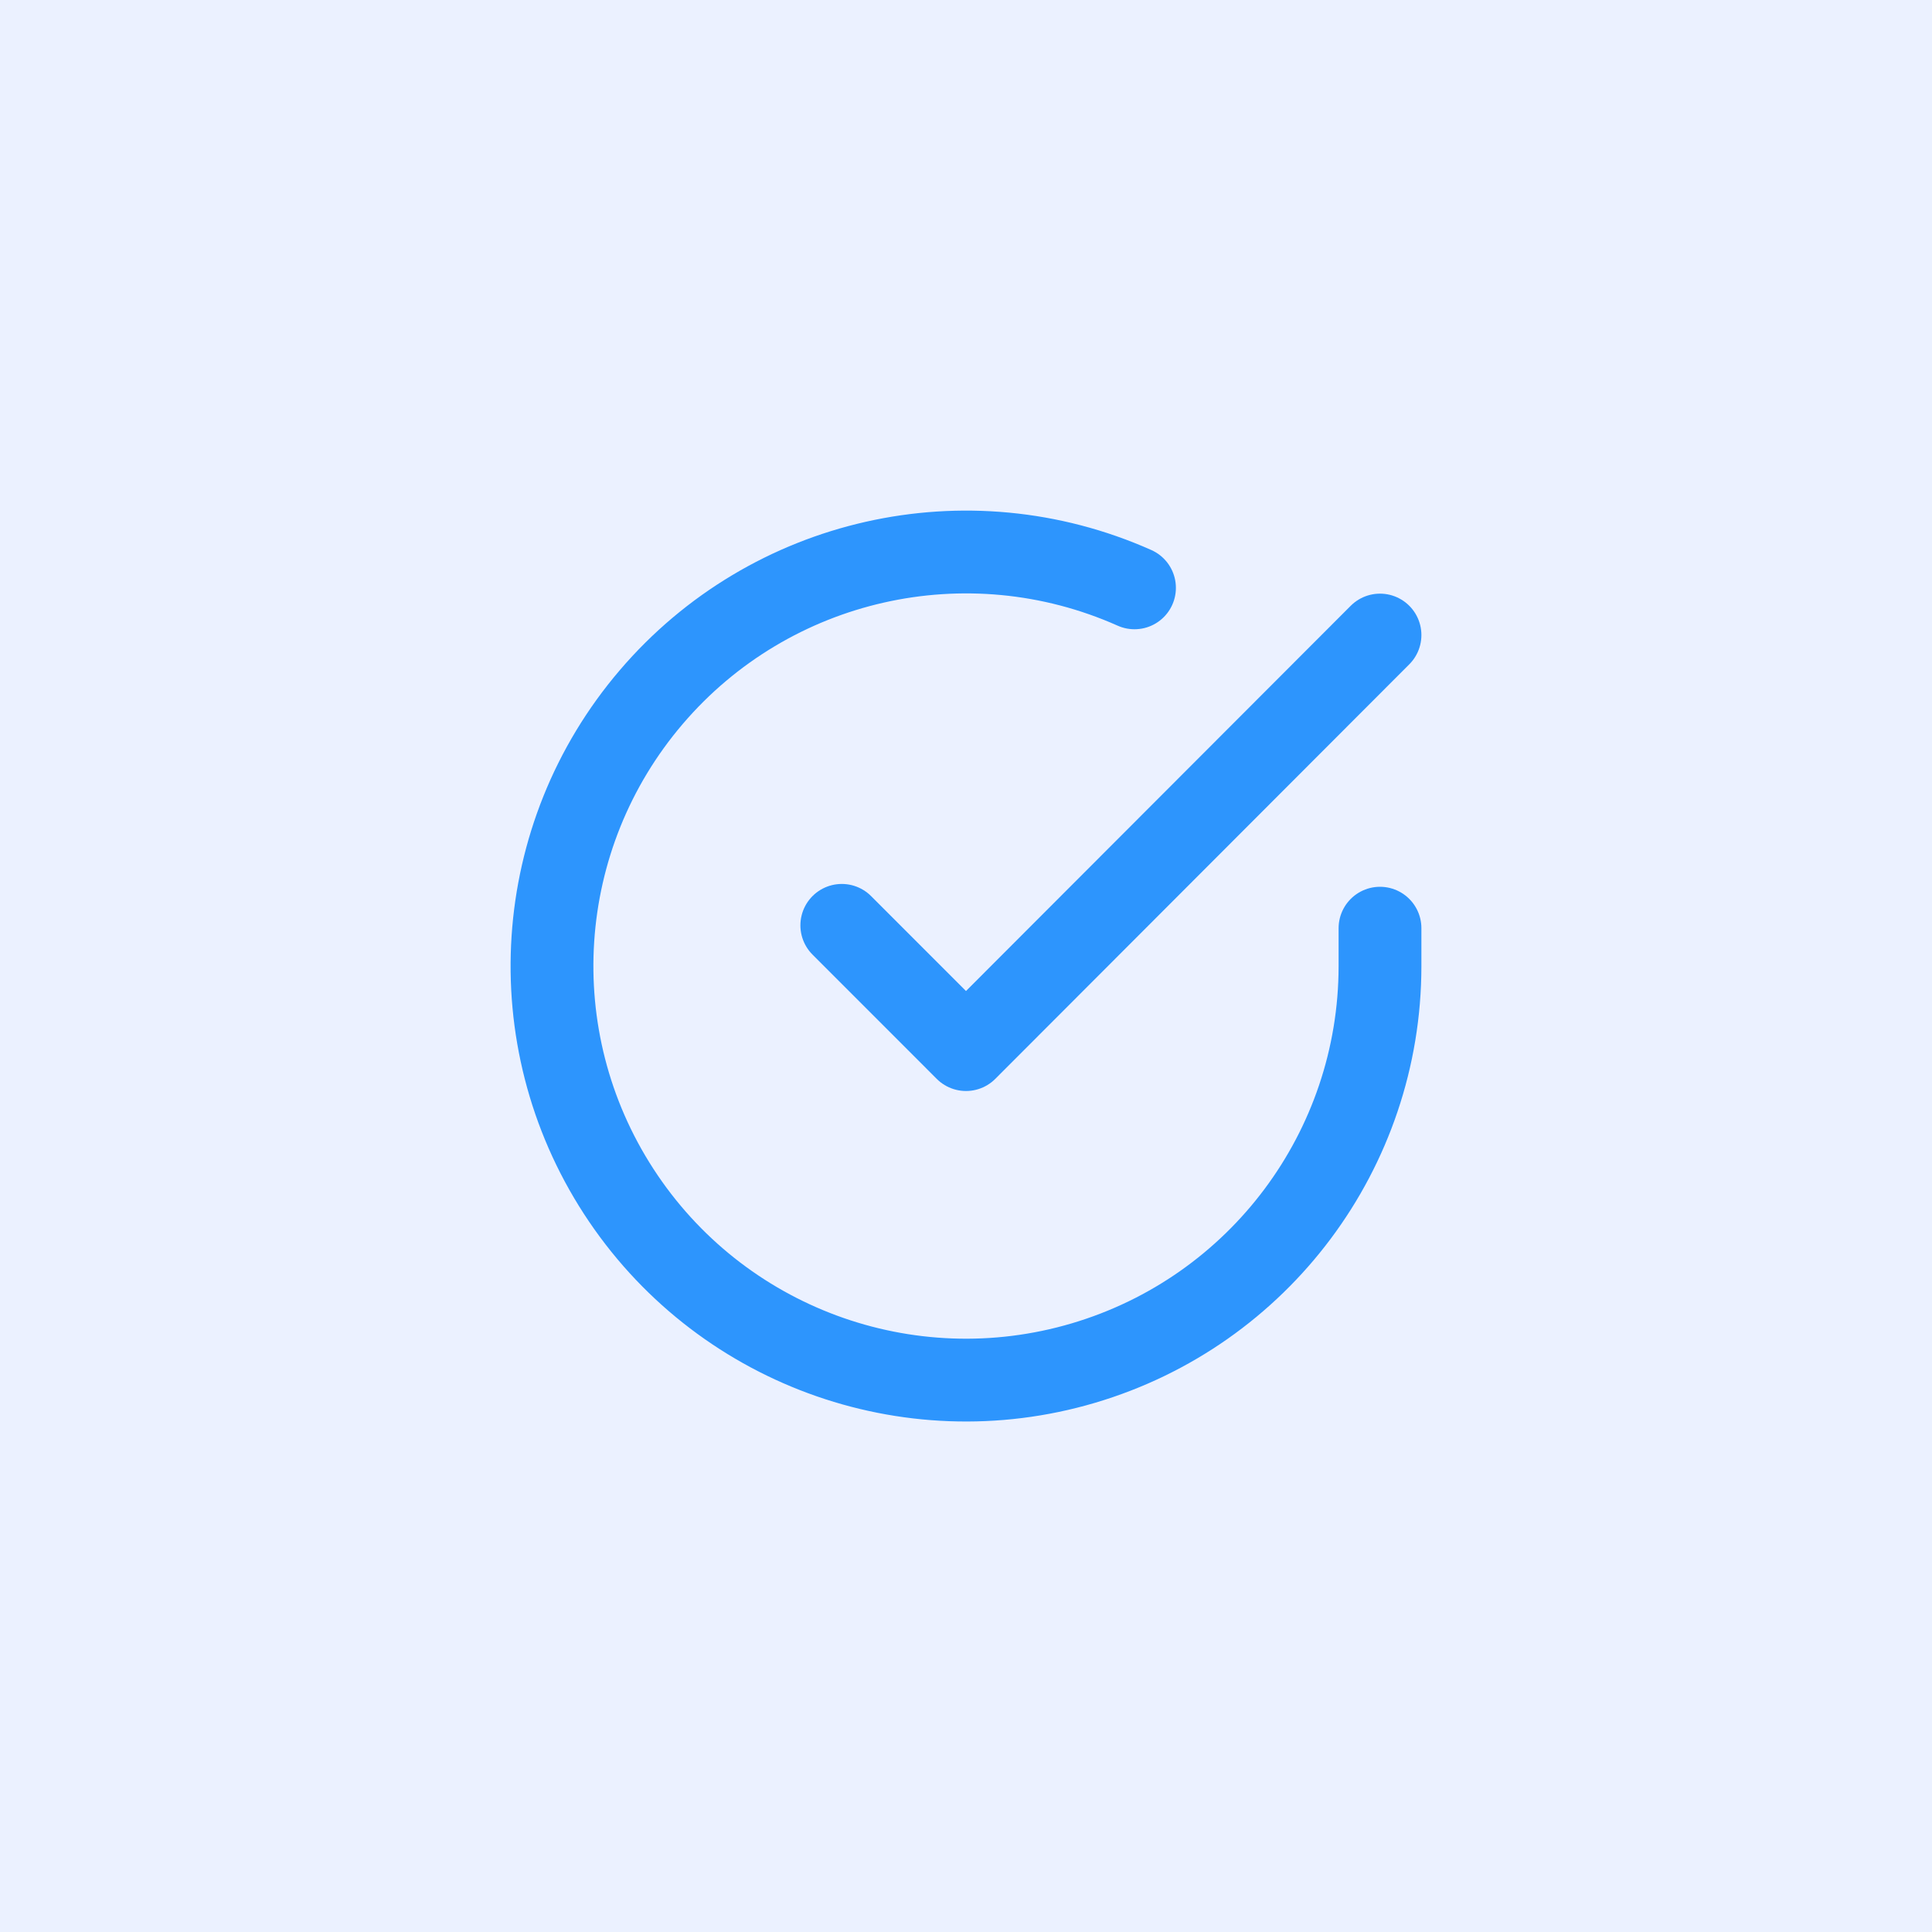 <svg width="70" height="70" viewBox="0 0 70 70" fill="none" xmlns="http://www.w3.org/2000/svg">
<path fill-rule="evenodd" clip-rule="evenodd" d="M0 70V0H70V70H0Z" fill="#EBF1FF"/>
<path d="M50 33.63V35.01C49.996 41.654 45.624 47.503 39.253 49.387C32.883 51.271 26.032 48.74 22.416 43.166C18.801 37.593 19.281 30.305 23.598 25.255C27.914 20.205 35.037 18.596 41.105 21.299" stroke="#2D95FD" stroke-width="3" stroke-linecap="round" stroke-linejoin="round"/>
<path d="M50 23.009L35 38.029L30.5 33.527" stroke="#2D95FD" stroke-width="3" stroke-linecap="round" stroke-linejoin="round"/>
</svg>
